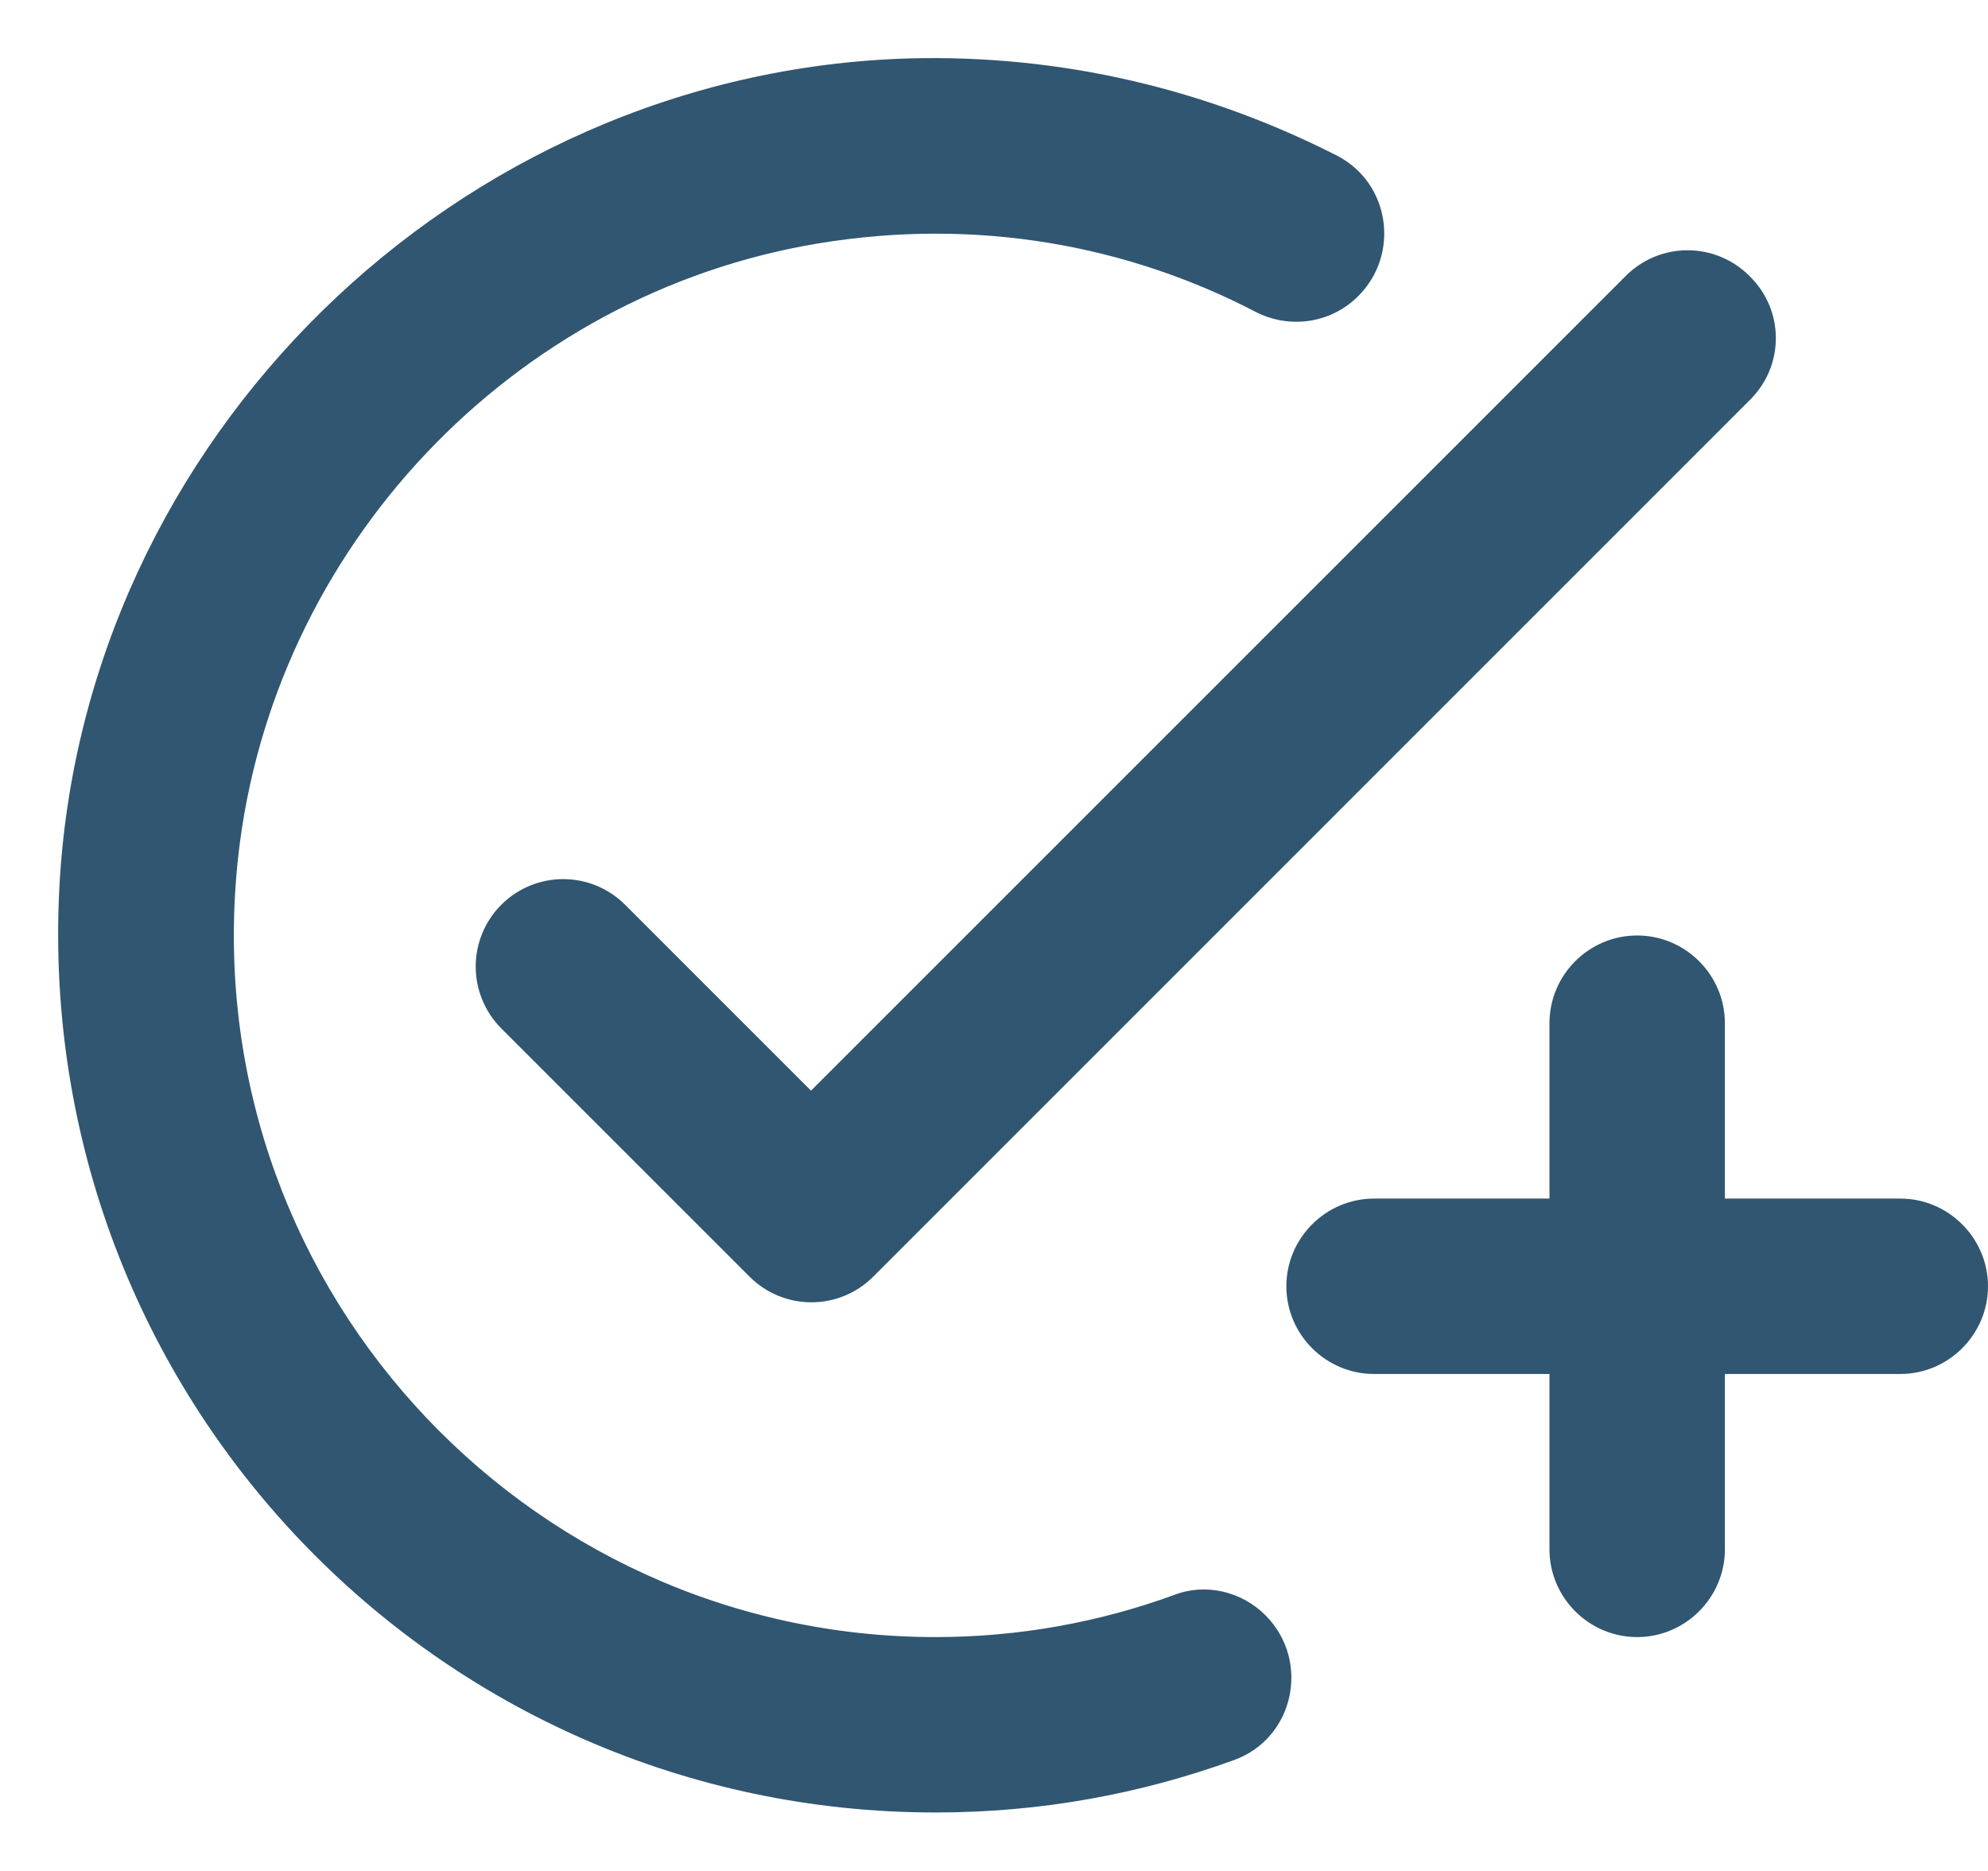 <svg width="17" height="16" viewBox="0 0 17 16" fill="none" xmlns="http://www.w3.org/2000/svg">
<path d="M14.967 3.417L7.467 10.918C7.175 11.21 6.702 11.21 6.41 10.918L4.287 8.795C3.995 8.502 3.995 8.03 4.287 7.737C4.58 7.445 5.052 7.445 5.345 7.737L6.935 9.327L13.902 2.36C14.195 2.067 14.667 2.067 14.96 2.36C15.26 2.652 15.26 3.125 14.967 3.417ZM8 14C4.467 14 1.64 10.932 2.037 7.325C2.33 4.685 4.377 2.517 6.995 2.082C8.352 1.857 9.642 2.097 10.737 2.667C11.03 2.817 11.382 2.765 11.615 2.532C11.975 2.172 11.885 1.565 11.435 1.332C10.332 0.77 9.087 0.462 7.76 0.5C3.905 0.62 0.702 3.755 0.507 7.602C0.29 11.93 3.725 15.5 8 15.5C8.9 15.5 9.755 15.342 10.557 15.05C11.067 14.863 11.21 14.203 10.82 13.812C10.617 13.61 10.31 13.535 10.04 13.64C9.402 13.873 8.712 14 8 14ZM13.25 10.25H11.75C11.337 10.25 11 10.588 11 11C11 11.412 11.337 11.75 11.75 11.75H13.25V13.25C13.25 13.662 13.587 14 14 14C14.412 14 14.75 13.662 14.75 13.25V11.75H16.25C16.662 11.75 17 11.412 17 11C17 10.588 16.662 10.25 16.25 10.25H14.75V8.75C14.75 8.337 14.412 8 14 8C13.587 8 13.25 8.337 13.25 8.75V10.25Z" fill="#305671"/>
</svg>

